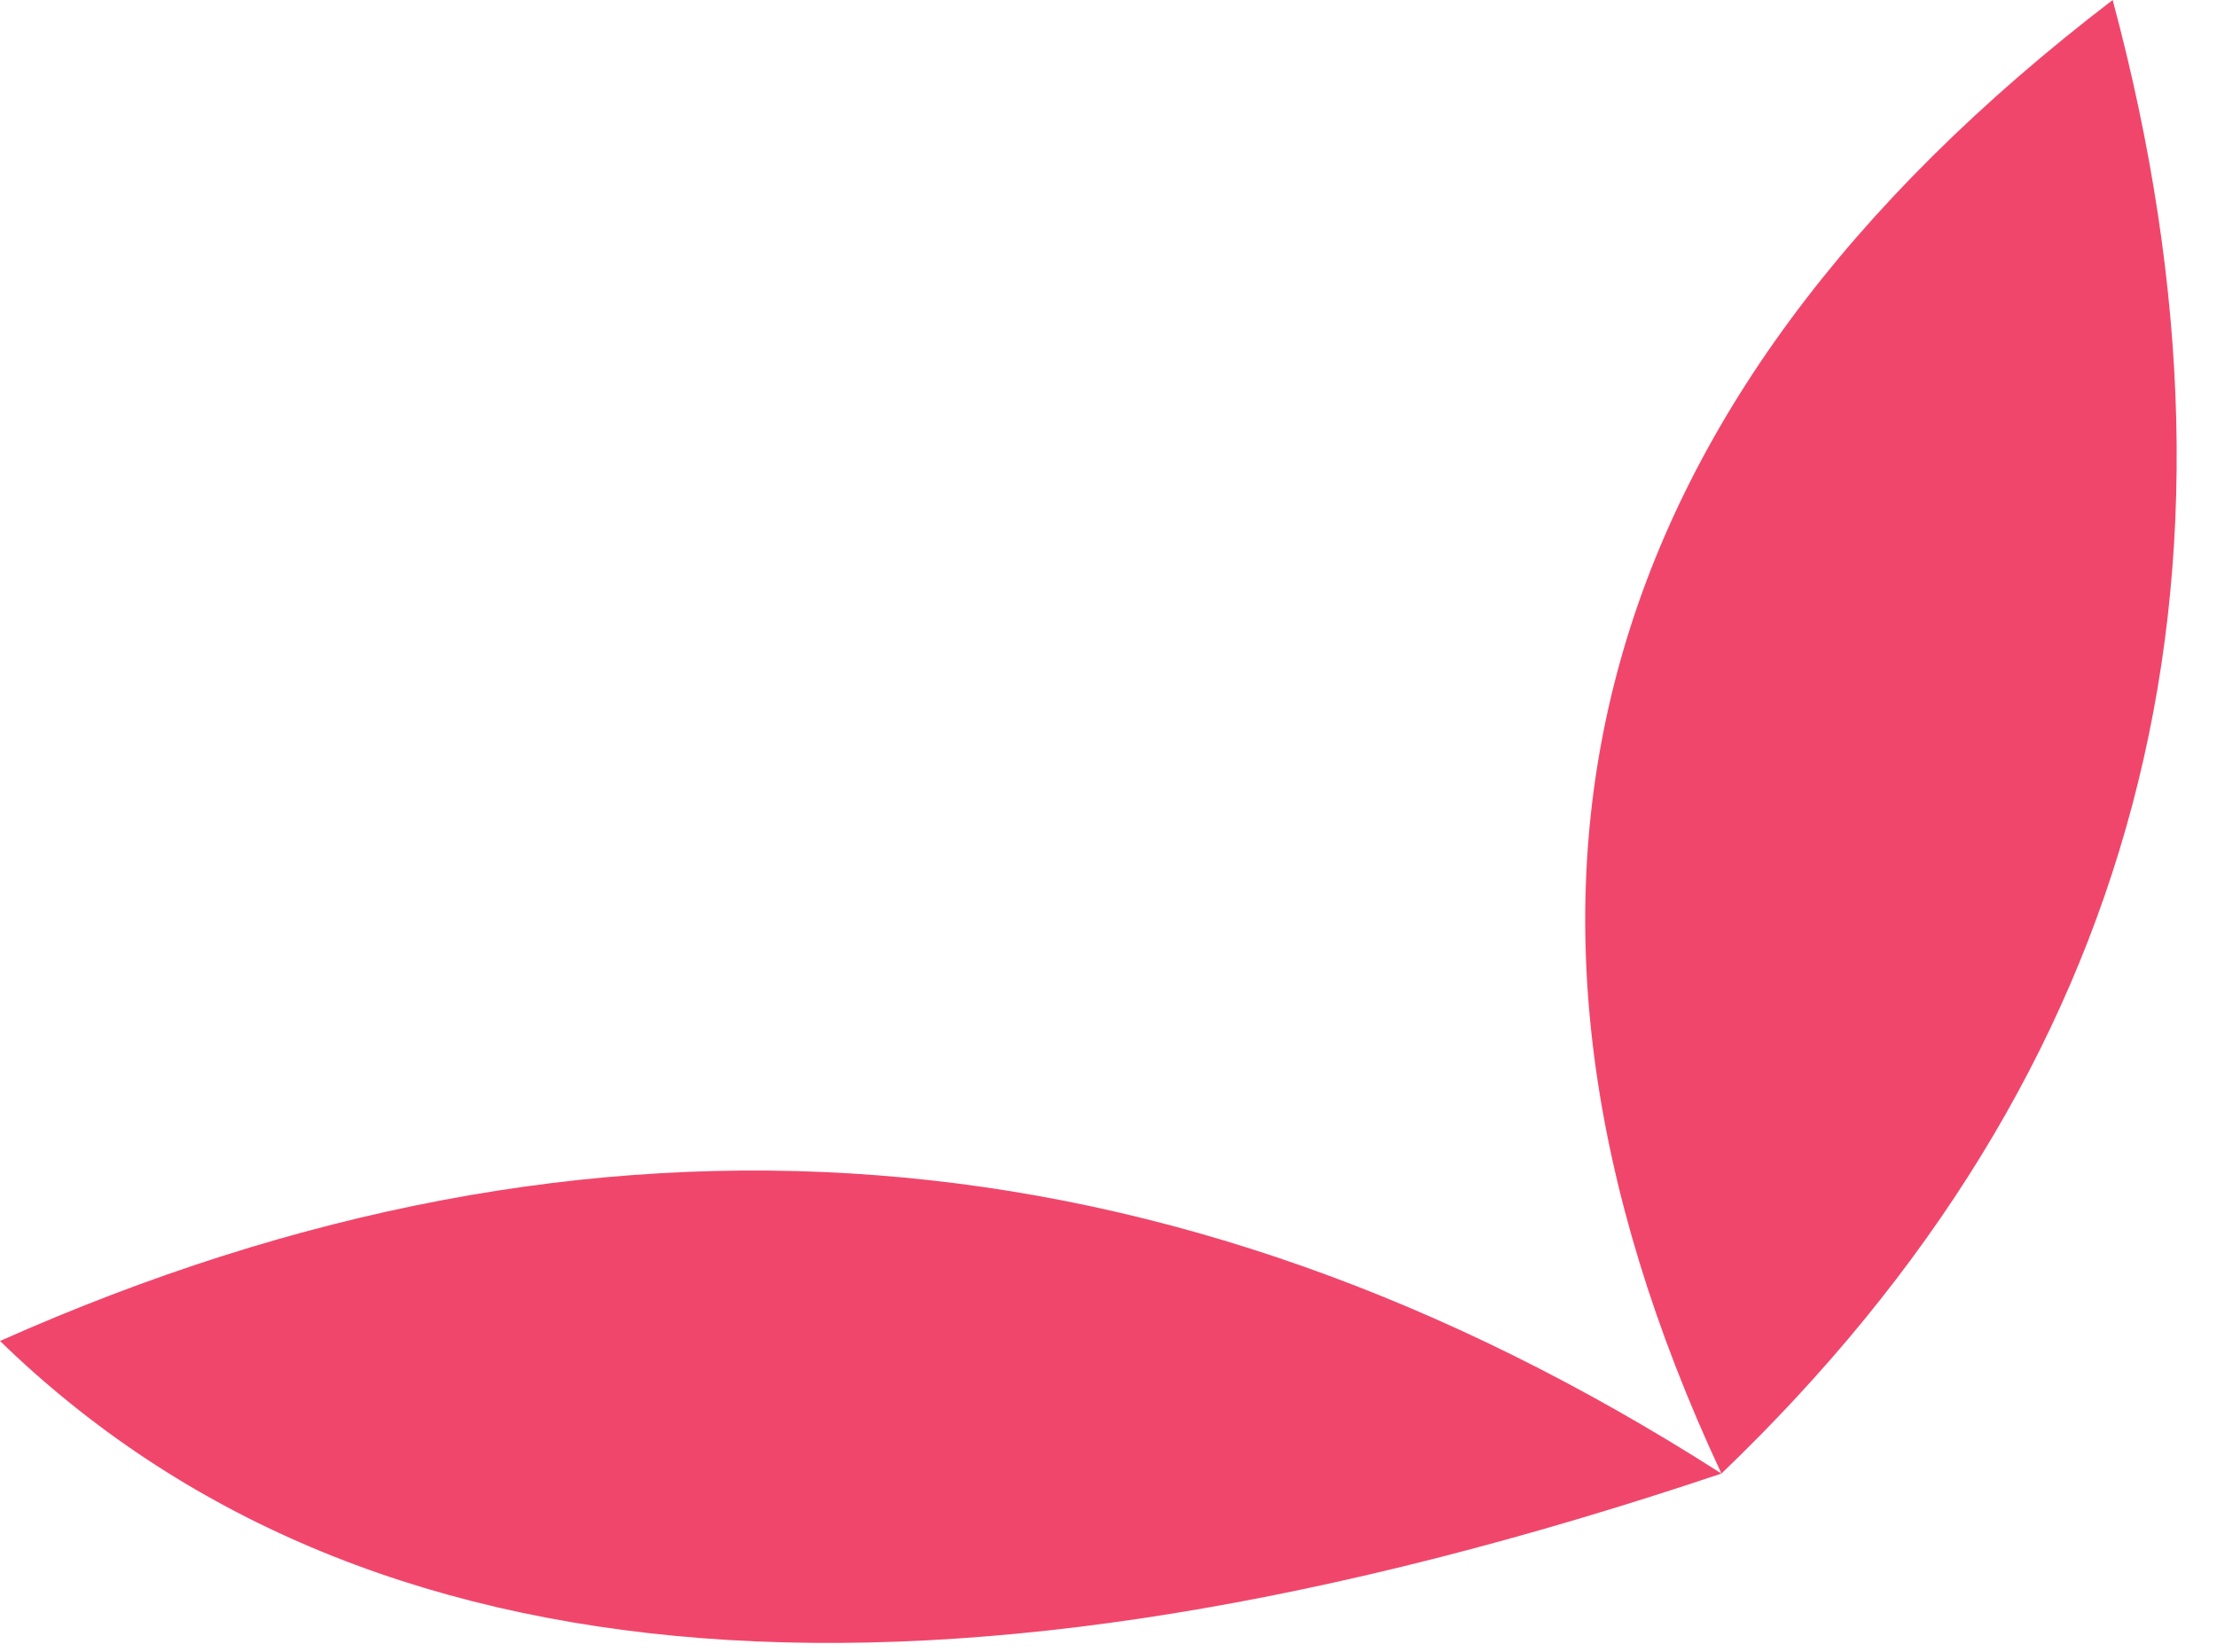 <?xml version="1.0" encoding="utf-8"?>
<svg version="1.1" id="Layer_1"
xmlns="http://www.w3.org/2000/svg"
xmlns:xlink="http://www.w3.org/1999/xlink"
xmlns:author="http://www.sothink.com"
width="51px" height="38px"
xml:space="preserve">
<g id="13491" transform="matrix(1, 0, 0, 1, 25.05, 18.9)">
<path style="fill:#F1466B;fill-opacity:1" d="M14.55,15Q5.25 -4.9 23.55 -18.9Q28.95 1.2 14.55 15Q-12.55 24.1 -25.05 11.95Q-4.5 2.8 14.55 15" />
</g>
</svg>
